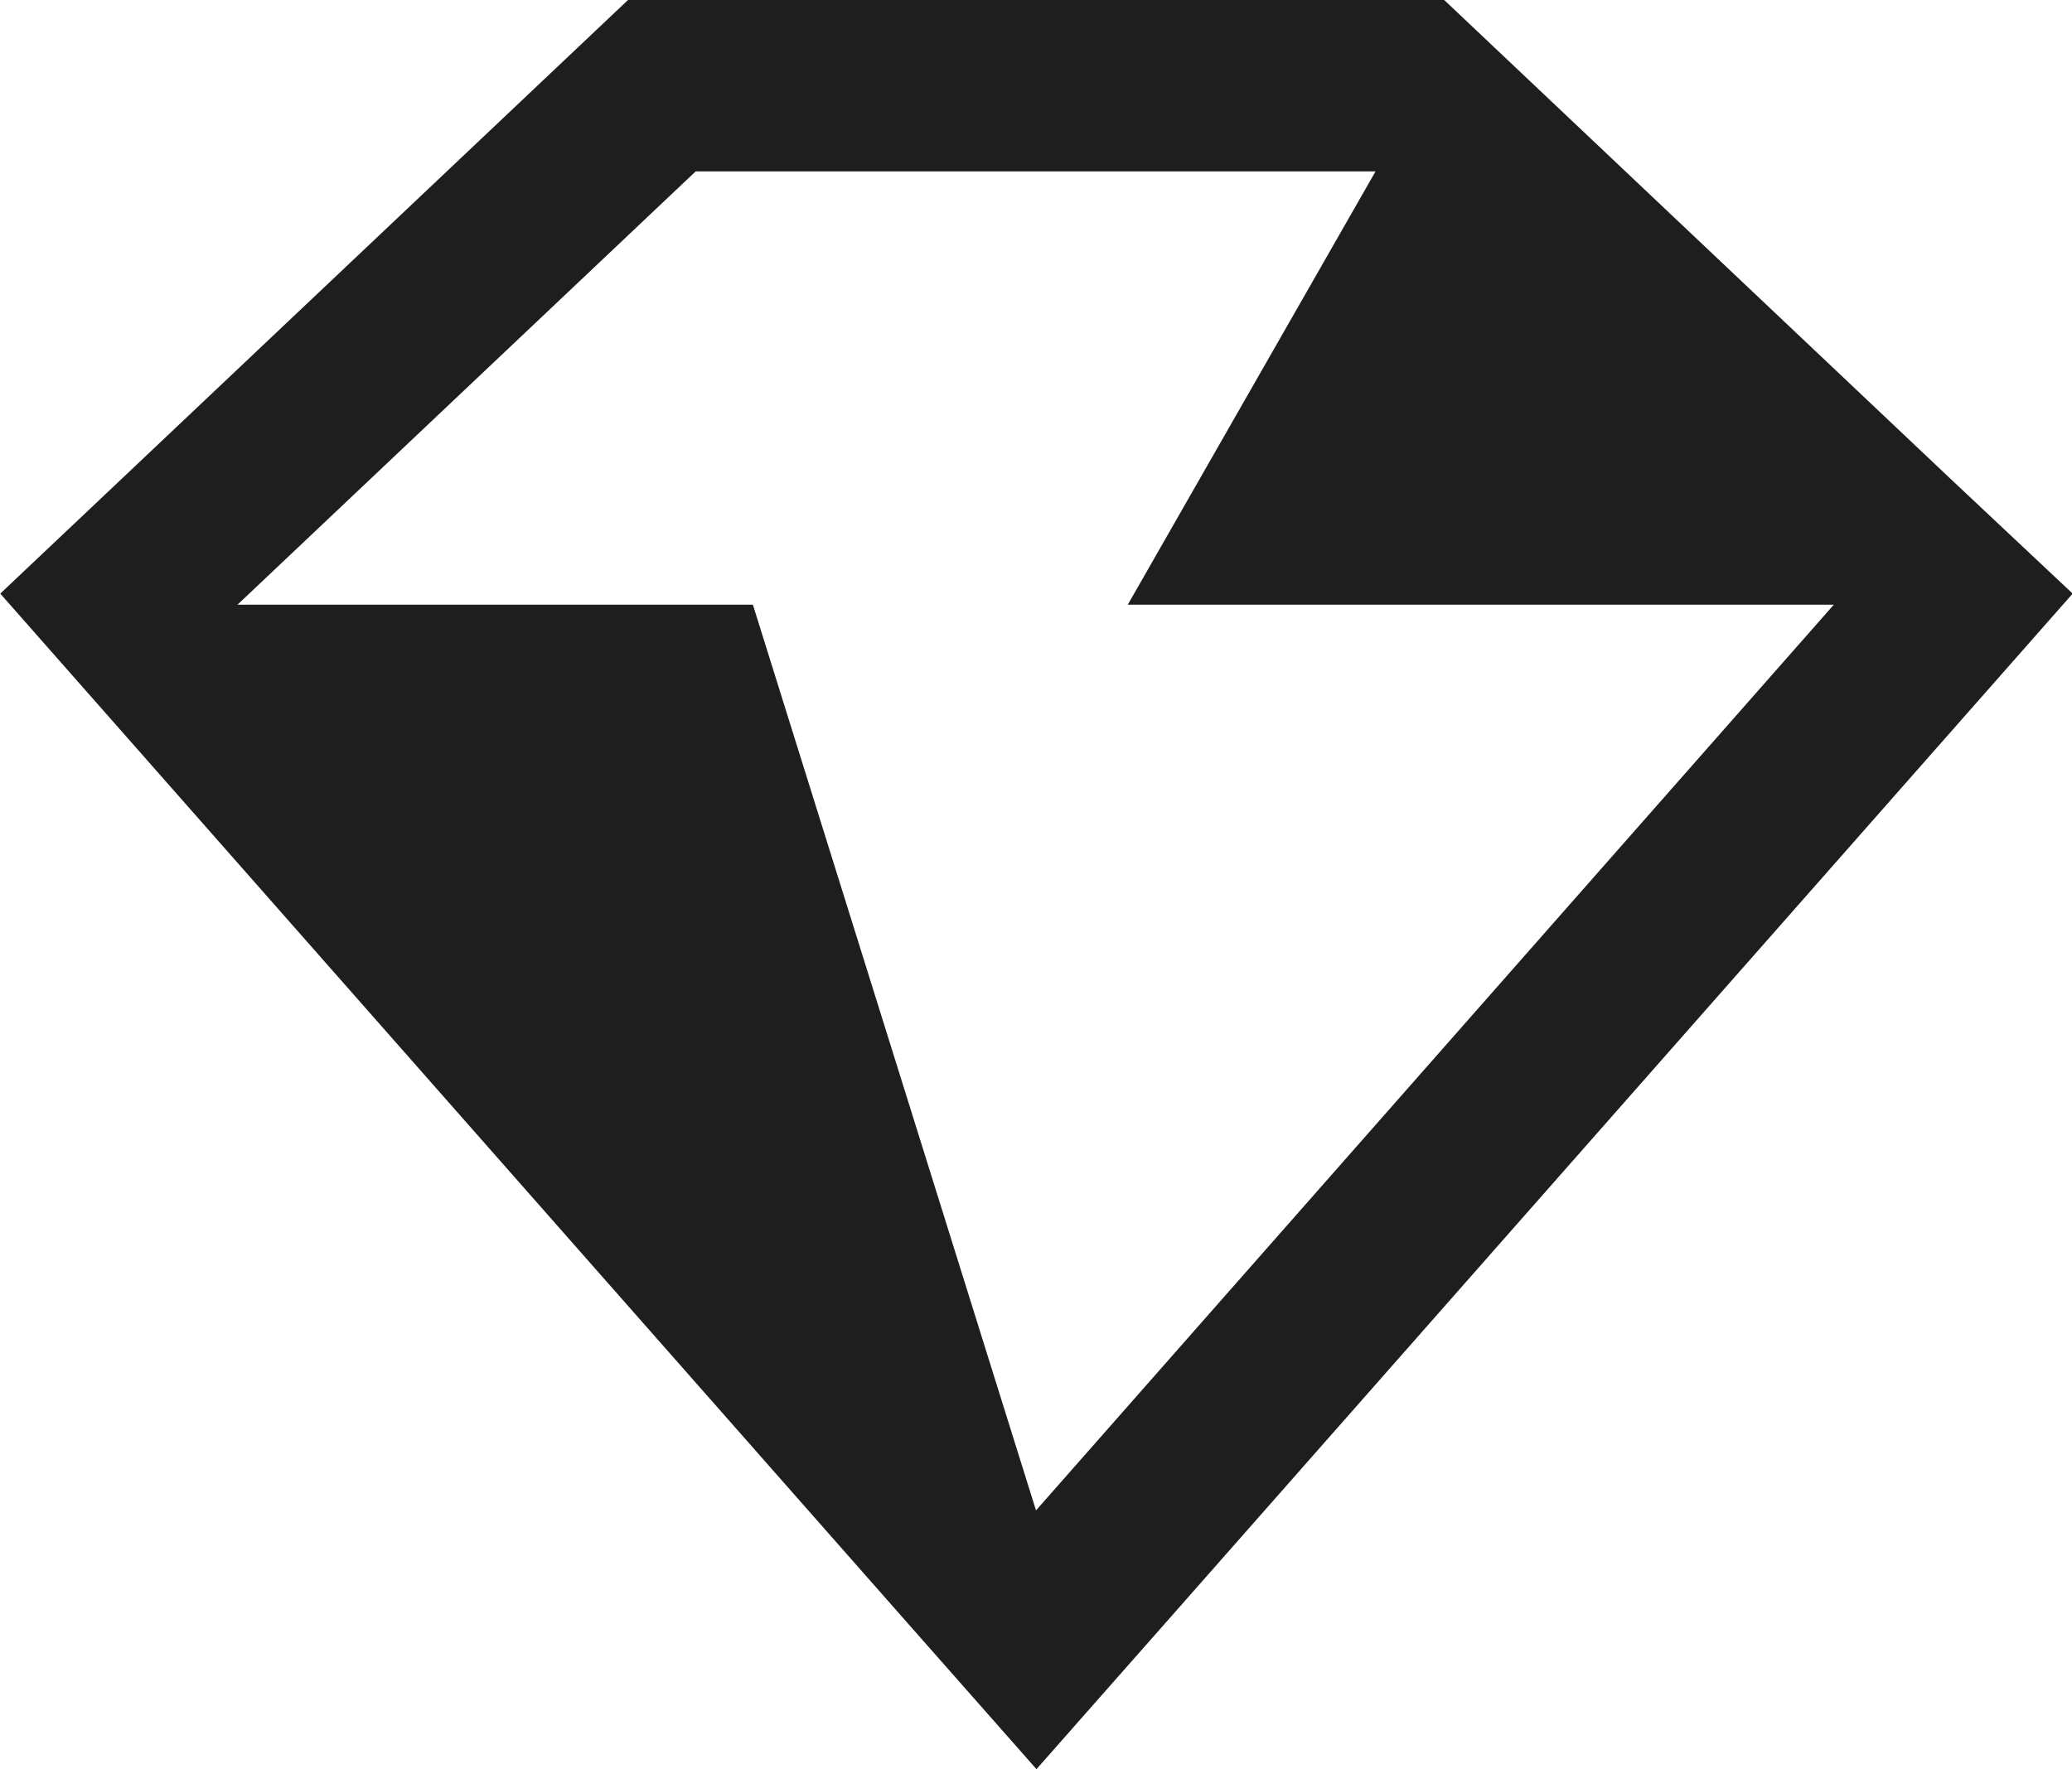 <svg xmlns="http://www.w3.org/2000/svg" width="40.252" height="34.383" viewBox="0 0 40.252 34.383">
  <path id="패스_19599" data-name="패스 19599" d="M1240.545,828.826l-8.9-8.419-.962-.91h-15.856l-.962.91-8.9,8.419-2.333,2.206,2.123,2.409,15.507,17.6,2.5,2.834,2.5-2.834,15.507-17.6,2.123-2.409Zm-17.792,20.021-5.5-17.6h-10.012l8.9-8.419h13.208l-4.813,8.419h13.716Z" transform="translate(-1202.627 -819.497)" fill="#1e1e1e"/>
</svg>
